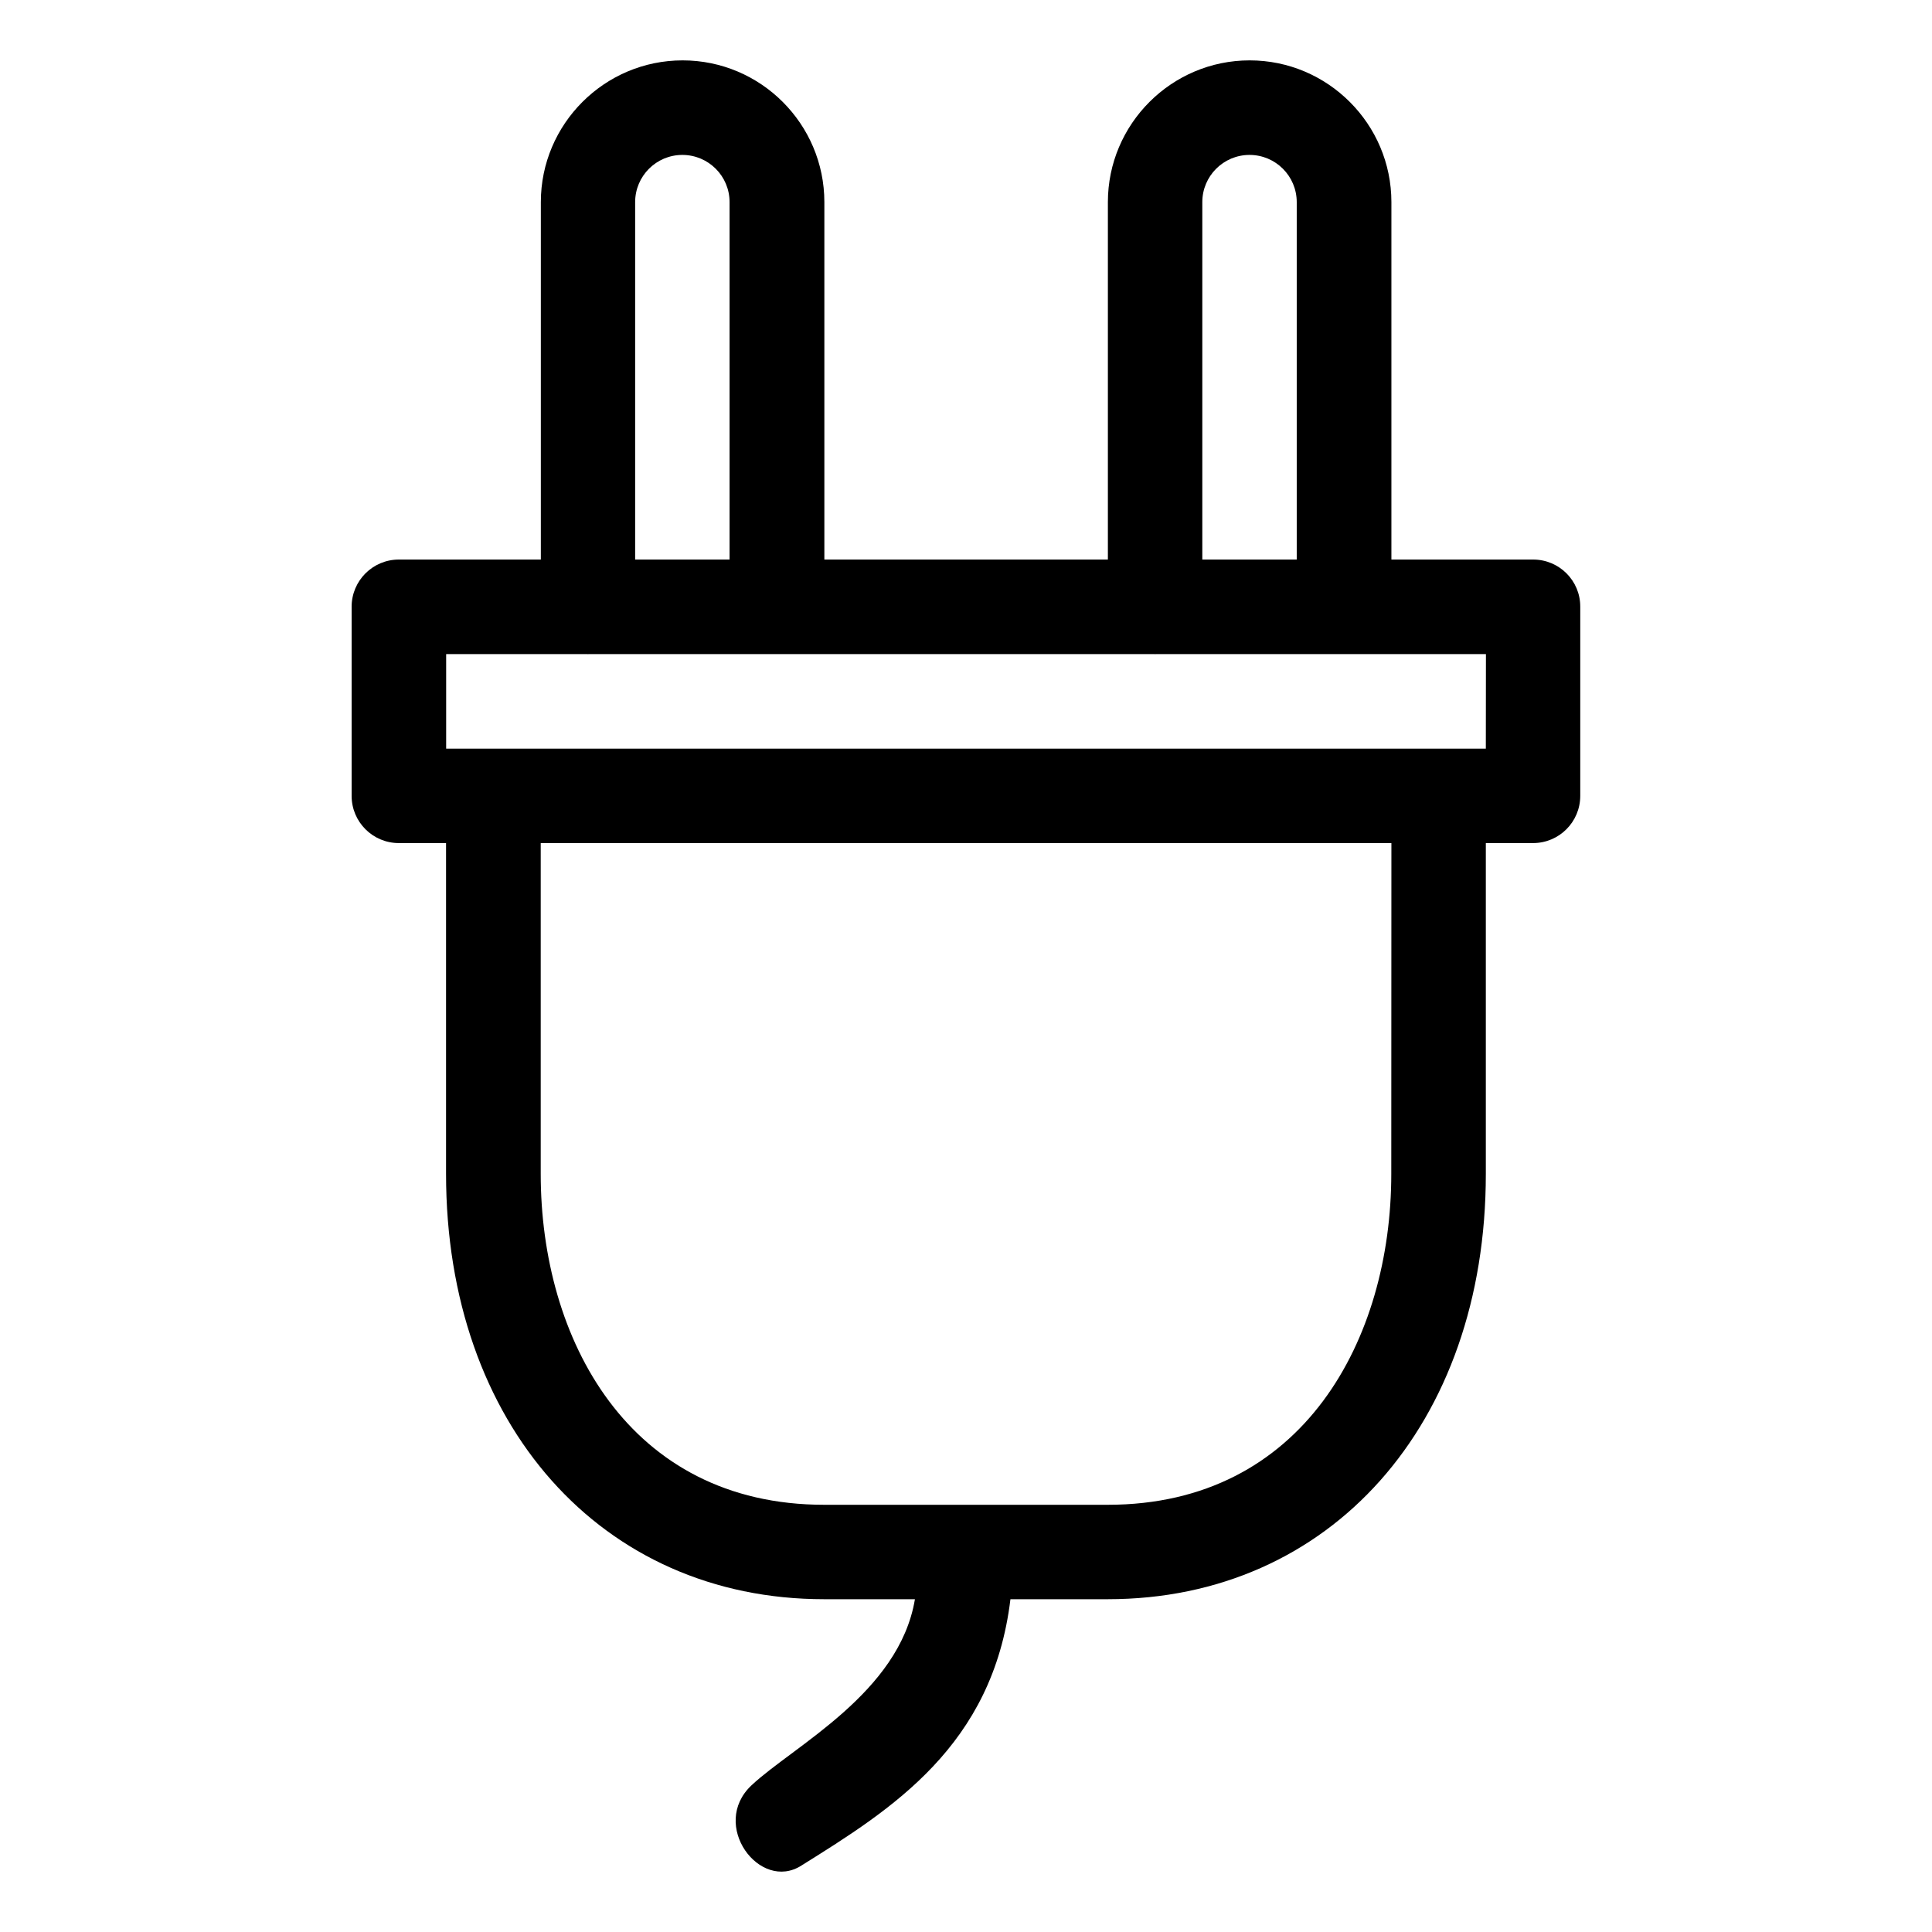 <?xml version="1.0" encoding="UTF-8" standalone="no"?>
<!-- Uploaded to: SVG Repo, www.svgrepo.com, Generator: SVG Repo Mixer Tools -->

<svg
   fill="#000000"
   height="16"
   width="16"
   version="1.1"
   id="Layer_1"
   viewBox="0 0 16 16"
   xml:space="preserve"
   sodipodi:docname="power_type_c_plug_male.svg"
   inkscape:version="1.3.2 (091e20e, 2023-11-25)"
   xmlns:inkscape="http://www.inkscape.org/namespaces/inkscape"
   xmlns:sodipodi="http://sodipodi.sourceforge.net/DTD/sodipodi-0.dtd"
   xmlns="http://www.w3.org/2000/svg"
   xmlns:svg="http://www.w3.org/2000/svg"><defs
   id="defs2">
	

		
	</defs><sodipodi:namedview
   id="namedview2"
   pagecolor="#ffffff"
   bordercolor="#000000"
   borderopacity="0.25"
   inkscape:showpageshadow="2"
   inkscape:pageopacity="0.0"
   inkscape:pagecheckerboard="0"
   inkscape:deskcolor="#d1d1d1"
   inkscape:current-layer="Layer_1" />
<path
   d="m 12.697,4.634 h -1.174 v -2.96 c 0,-0.647 -0.527,-1.174 -1.174,-1.174 -0.647,0 -1.174,0.527 -1.174,1.174 v 2.96 h -2.348 v -2.96 c 0,-0.647 -0.527,-1.174 -1.174,-1.174 -0.647,0 -1.174,0.527 -1.174,1.174 v 2.96 H 3.303 c -0.216,0 -0.391,0.175 -0.391,0.391 v 1.566 c 0,0.216 0.175,0.391 0.391,0.391 h 0.391 v 2.74 c 0,2.074 1.288,3.522 3.131,3.522 h 0.752 c -0.129,0.776 -1.004,1.214 -1.353,1.541 -0.349,0.327 0.068,0.887 0.414,0.664 0.746,-0.466 1.583,-0.988 1.73,-2.205 h 0.806 c 1.843,0 3.131,-1.448 3.131,-3.522 V 6.982 h 0.391 c 0.216,0 0.391,-0.175 0.391,-0.391 V 5.025 C 13.088,4.809 12.913,4.634 12.697,4.634 Z M 9.957,1.674 c 0,-0.216 0.175,-0.391 0.391,-0.391 0.216,0 0.391,0.175 0.391,0.391 v 2.96 H 9.957 Z m -4.697,0 c 0,-0.216 0.175,-0.391 0.391,-0.391 0.216,0 0.391,0.175 0.391,0.391 v 2.96 H 5.26 Z m 6.262,8.048 c 0,1.364 -0.726,2.74 -2.348,2.74 h -2.348 c -1.622,0 -2.348,-1.376 -2.348,-2.74 V 6.982 h 7.045 z m 0.783,-3.522 h -0.391 -6e-5 -7.828 -6.1e-5 -0.391 V 5.417 h 1.166 c 0.003,6.03e-5 0.005,3.64e-4 0.008,3.64e-4 0.003,0 0.005,-3.64e-4 0.008,-3.64e-4 h 4.681 c 0.003,6.03e-5 0.005,3.64e-4 0.008,3.64e-4 0.003,0 0.005,-3.64e-4 0.008,-3.64e-4 h 2.732 z"
   id="path1"
   style="stroke-width:0.834"
   inkscape:label="plug"
   sodipodi:nodetypes="scsssccssscsssscssczccsscsscssssccssssccsssssccsccccccccsscsscc" />
</svg>
